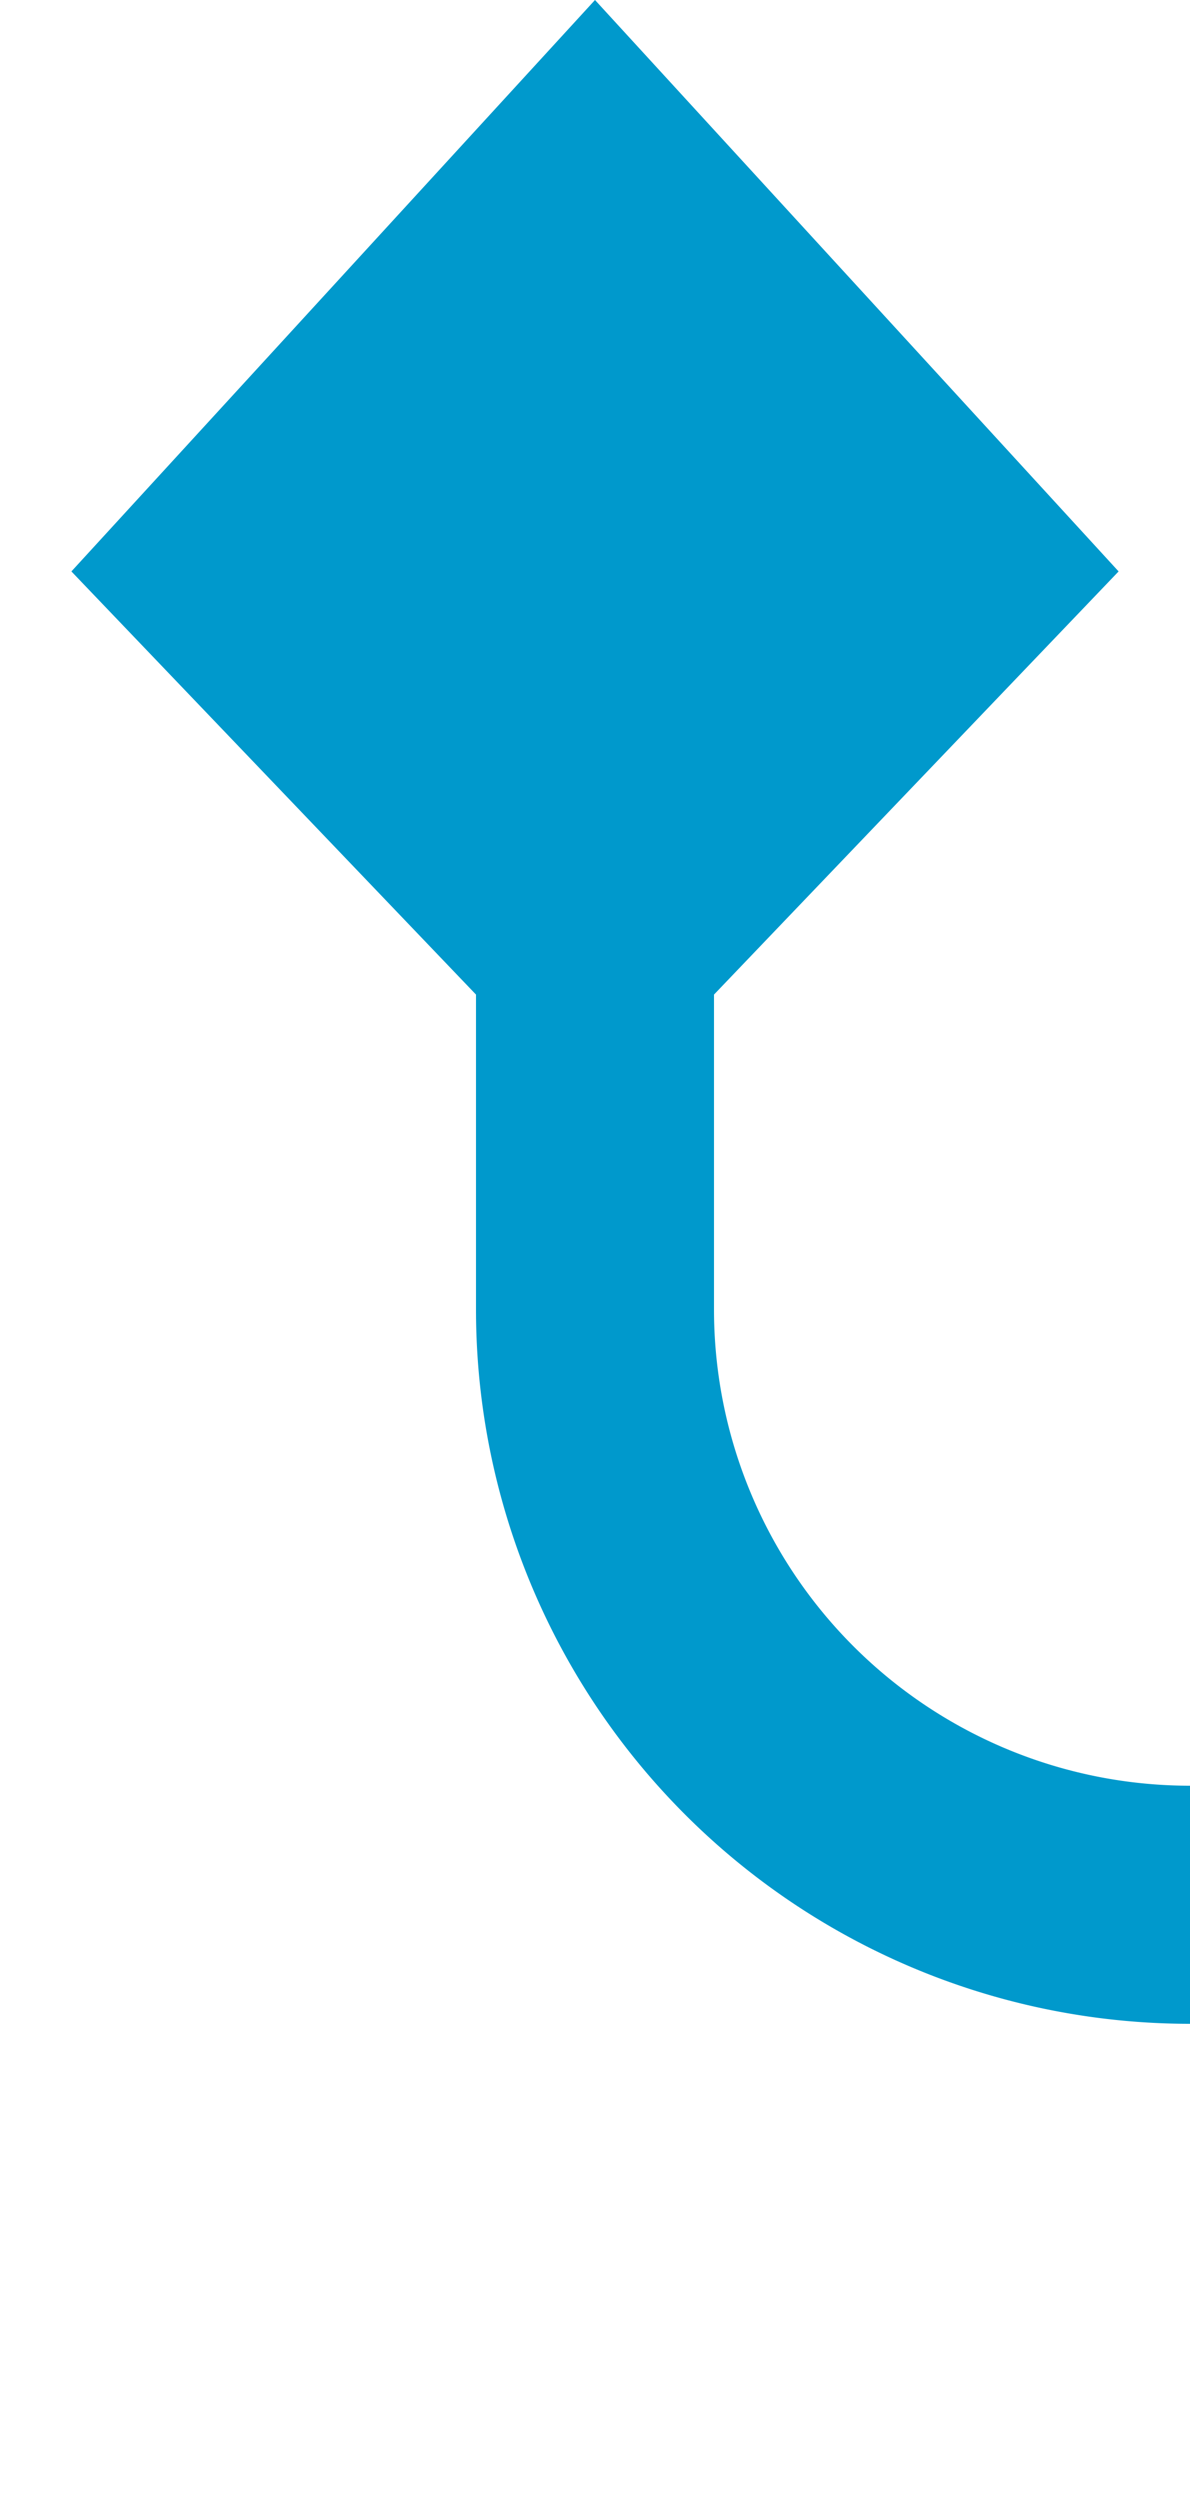 ﻿<?xml version="1.0" encoding="utf-8"?>
<svg version="1.1" xmlns:xlink="http://www.w3.org/1999/xlink" width="10px" height="21px" preserveAspectRatio="xMidYMin meet" viewBox="568 378  8 21" xmlns="http://www.w3.org/2000/svg">
  <path d="M 583 394  L 577 394  A 5 5 0 0 1 572 389 L 572 380  " stroke-width="2" stroke="#0099cc" fill="none" />
  <path d="M 576.4 382.8  L 572 378  L 567.6 382.8  L 572 387.4  L 576.4 382.8  Z " fill-rule="nonzero" fill="#0099cc" stroke="none" />
</svg>